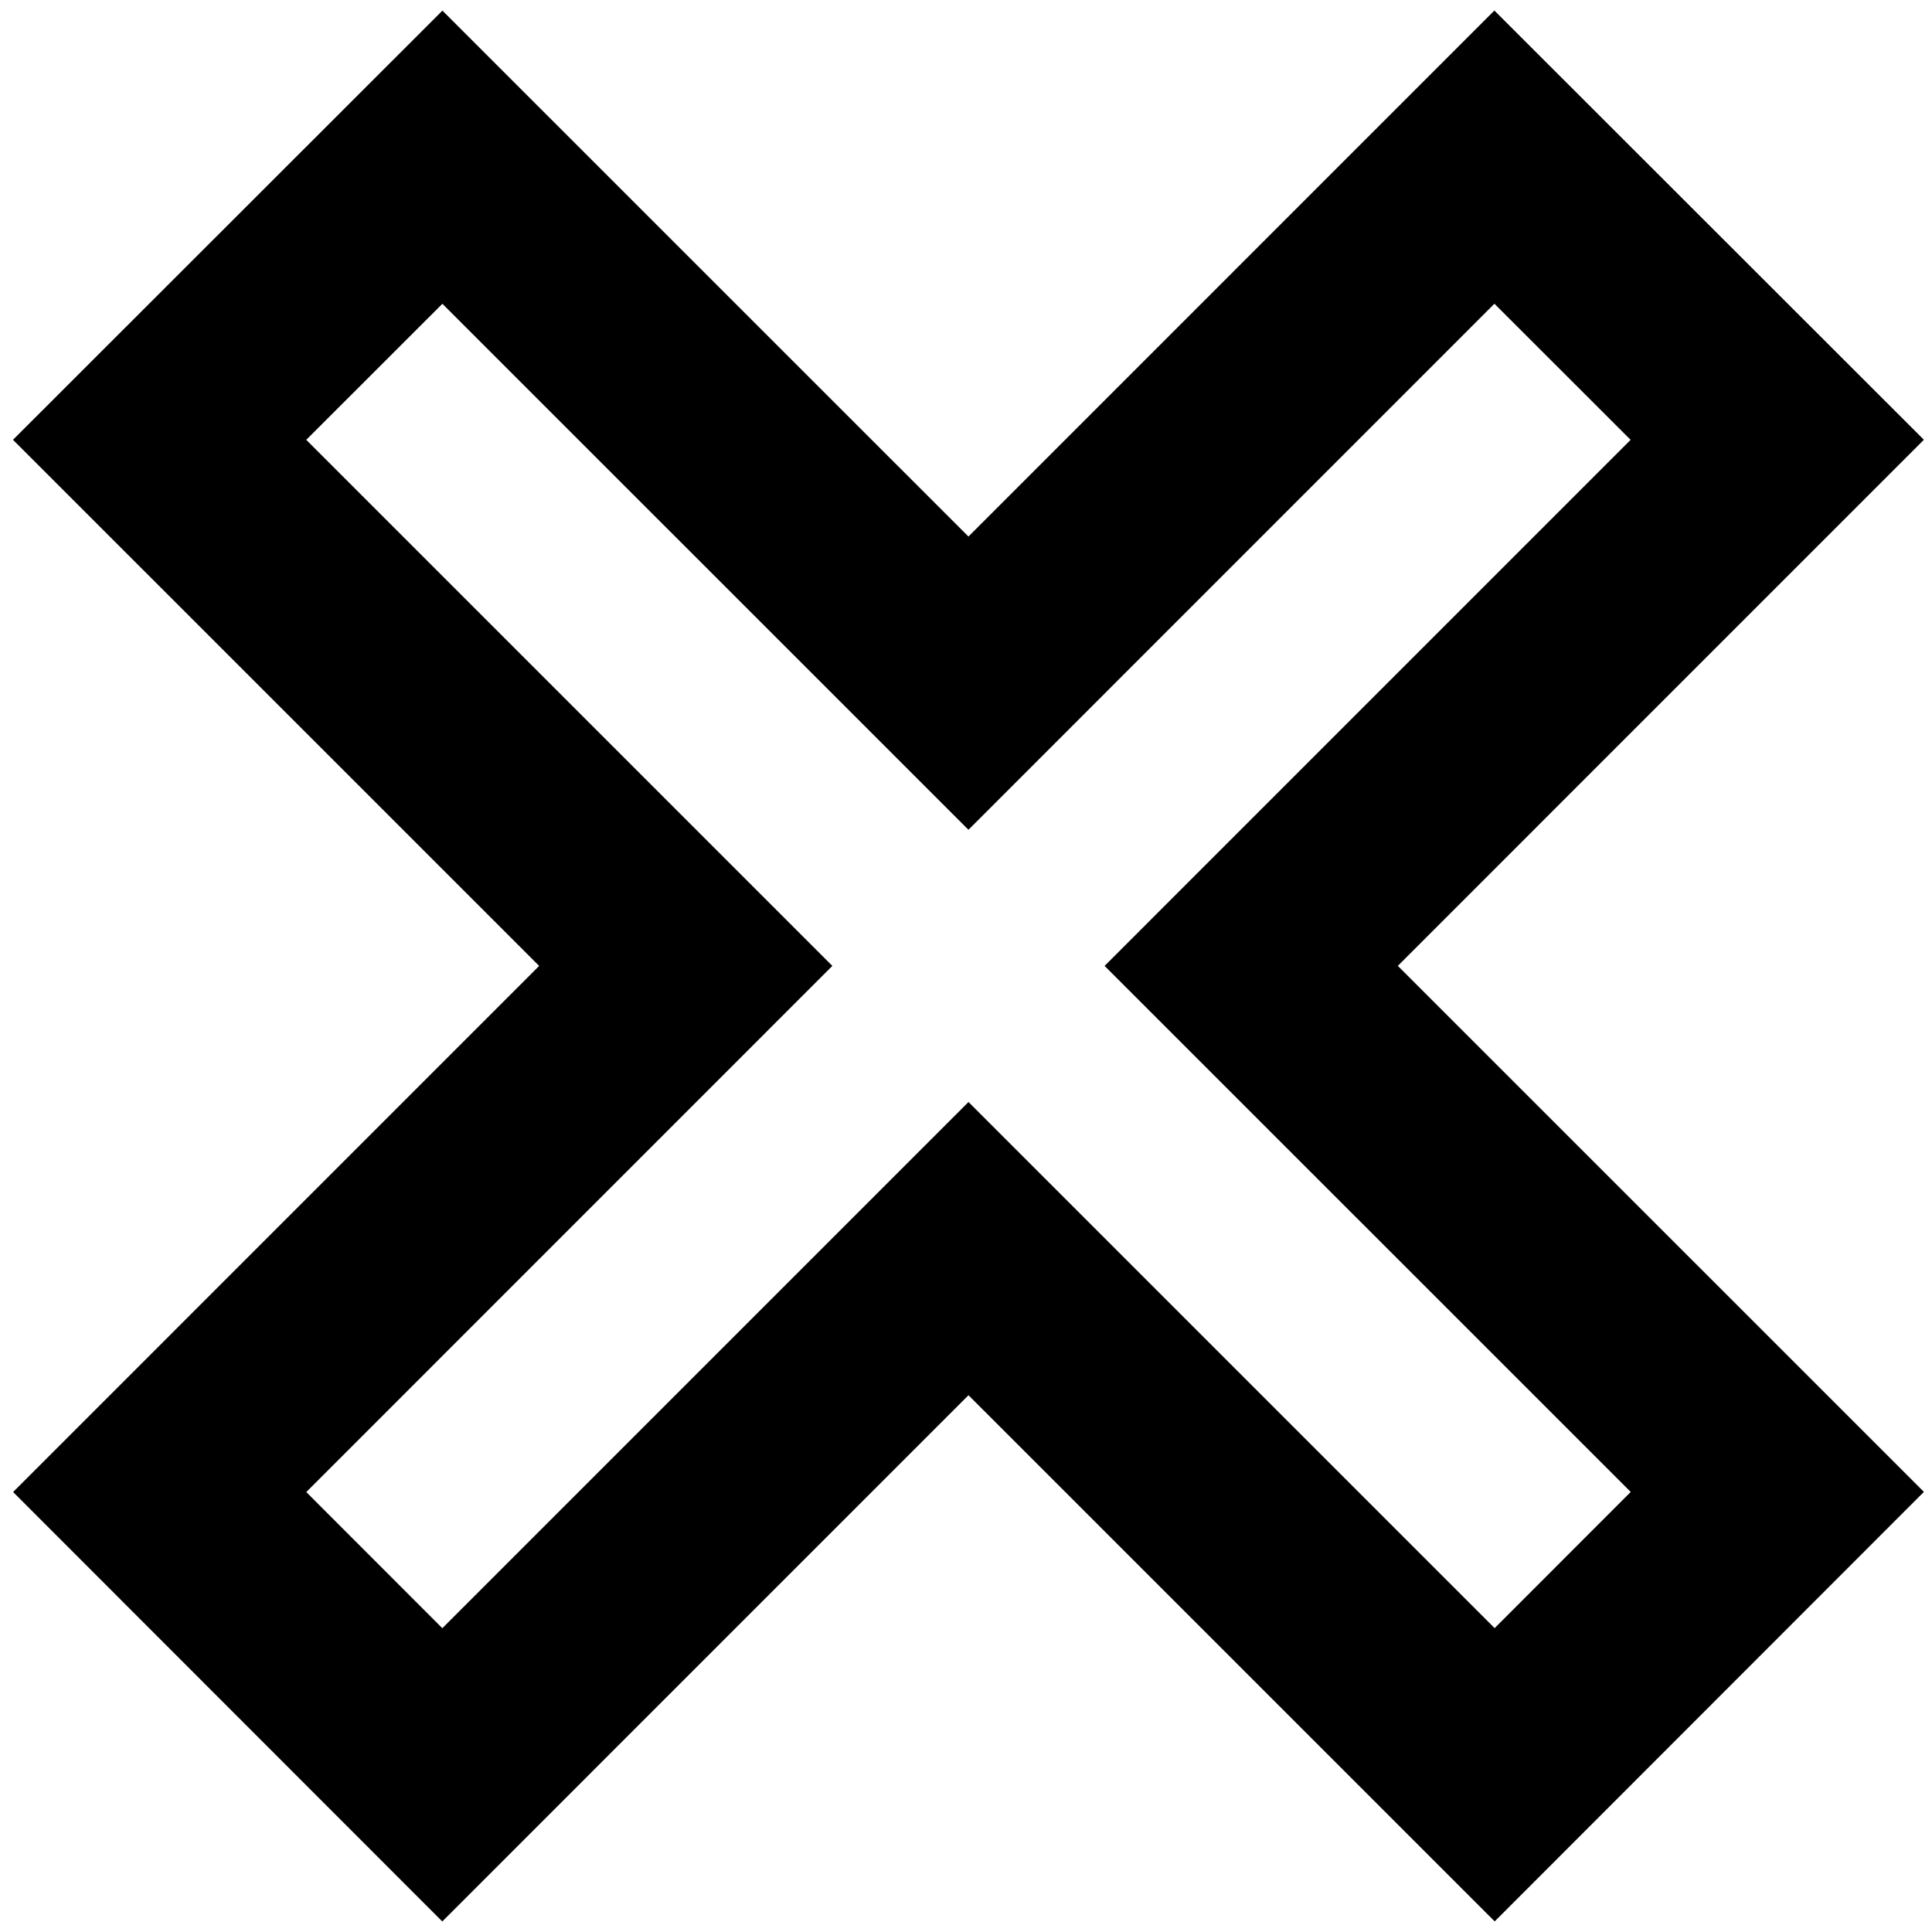 <svg xmlns="http://www.w3.org/2000/svg" width="1024" height="1024" viewBox="0 0 1024 1024"><path d="M234.422 1018.417L6.944 790.805l278.813-278.85L6.89 233.102 234.5 5.624 513.298 284.38 792.048 5.585 1019.7 233.092l-278.823 278.84L1019.71 790.73l-227.498 227.65L513.318 739.5 234.42 1018.416zm-72.09-227.596l72.113 72.16 278.872-278.89L792.19 862.947l72.132-72.184-278.863-278.82 278.8-278.824-72.187-72.136L513.3 439.797 234.477 161.012l-72.156 72.113 278.84 278.823-278.83 278.874z"/></svg>